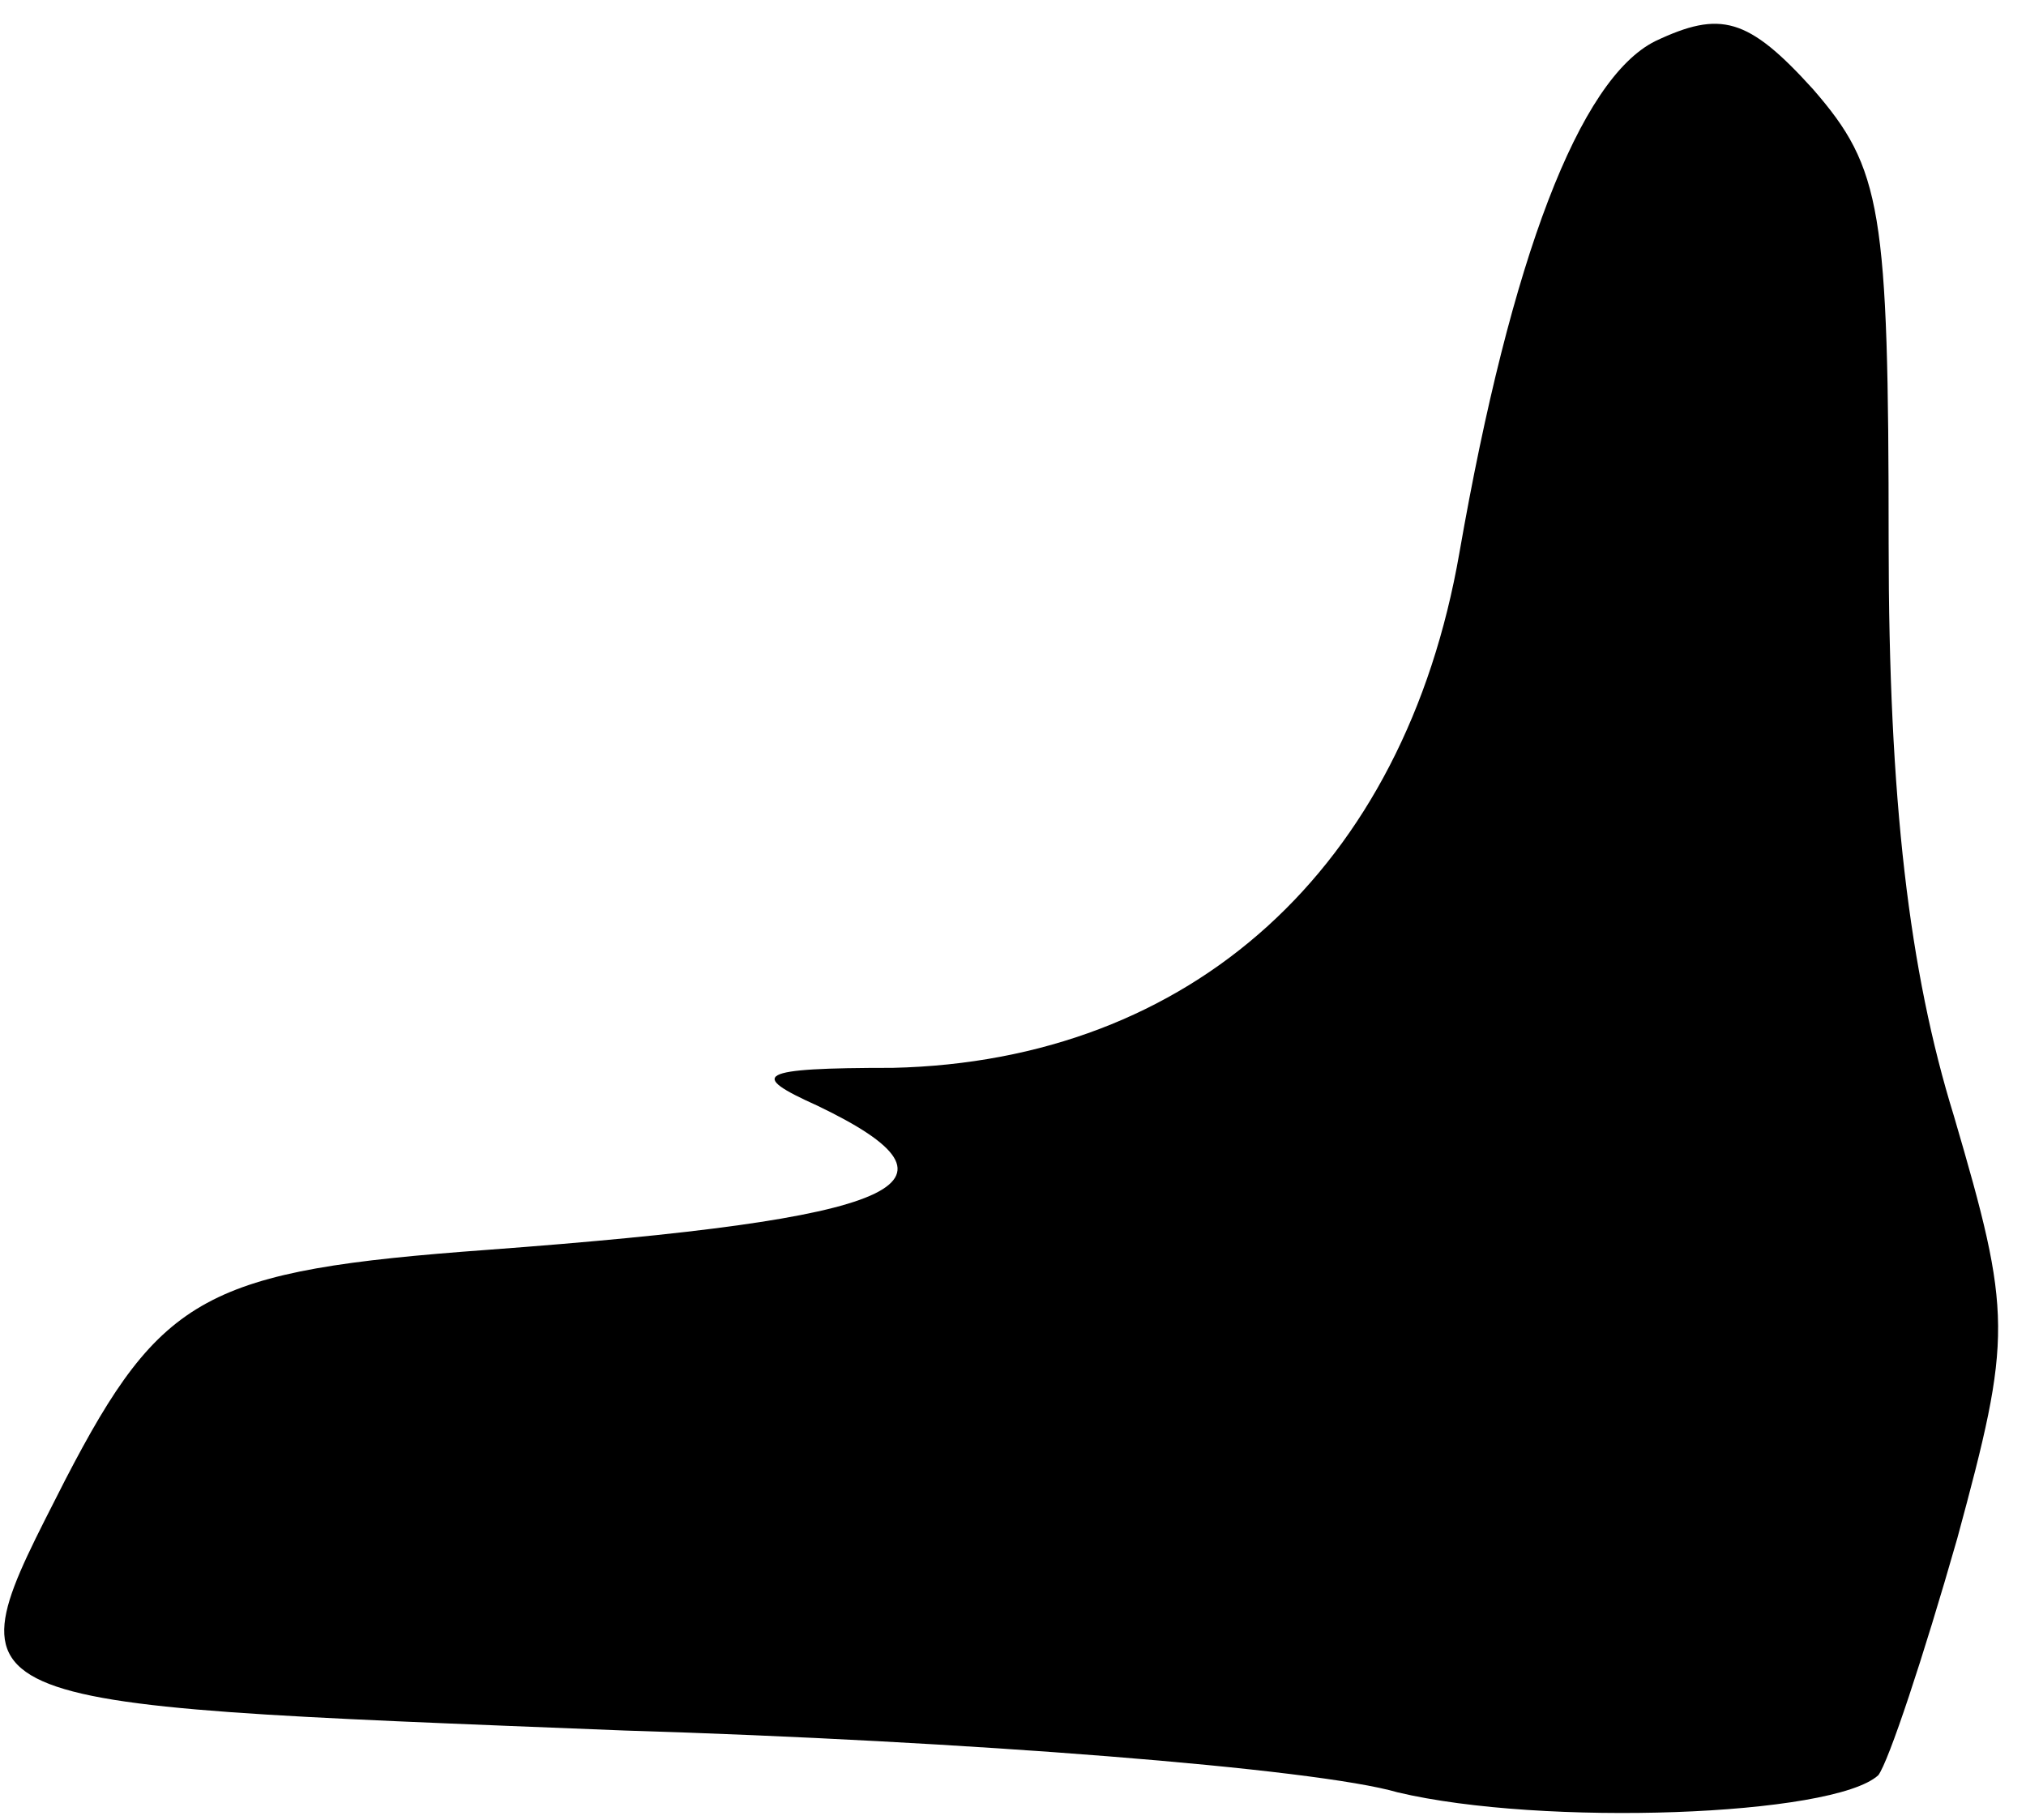 <?xml version="1.0" standalone="no"?>
<!DOCTYPE svg PUBLIC "-//W3C//DTD SVG 20010904//EN"
 "http://www.w3.org/TR/2001/REC-SVG-20010904/DTD/svg10.dtd">
<svg version="1.0" xmlns="http://www.w3.org/2000/svg"
 width="59pt" height="53pt" viewBox="0 0 59 53"
 preserveAspectRatio="xMidYMid meet">
<g transform="translate(0,53) scale(0.1,-0.1)"
fill="#000000" stroke="none">
<path fill="#000000" stroke="none" d="M482 518 c-22 -11 -42 -63 -57 -149
-16 -92 -78 -148 -165 -150 -40 0 -42 -2 -22 -11 48 -23 25 -33 -96 -42 -82
-6 -95 -13 -123 -67 -34 -67 -38 -65 163 -73 99 -3 201 -11 225 -18 42 -10
127 -7 140 5 3 4 13 34 23 69 16 59 16 65 -1 123 -13 42 -19 92 -19 167 0 97
-2 109 -22 132 -19 21 -27 23 -46 14z"/>
</g>
</svg>
